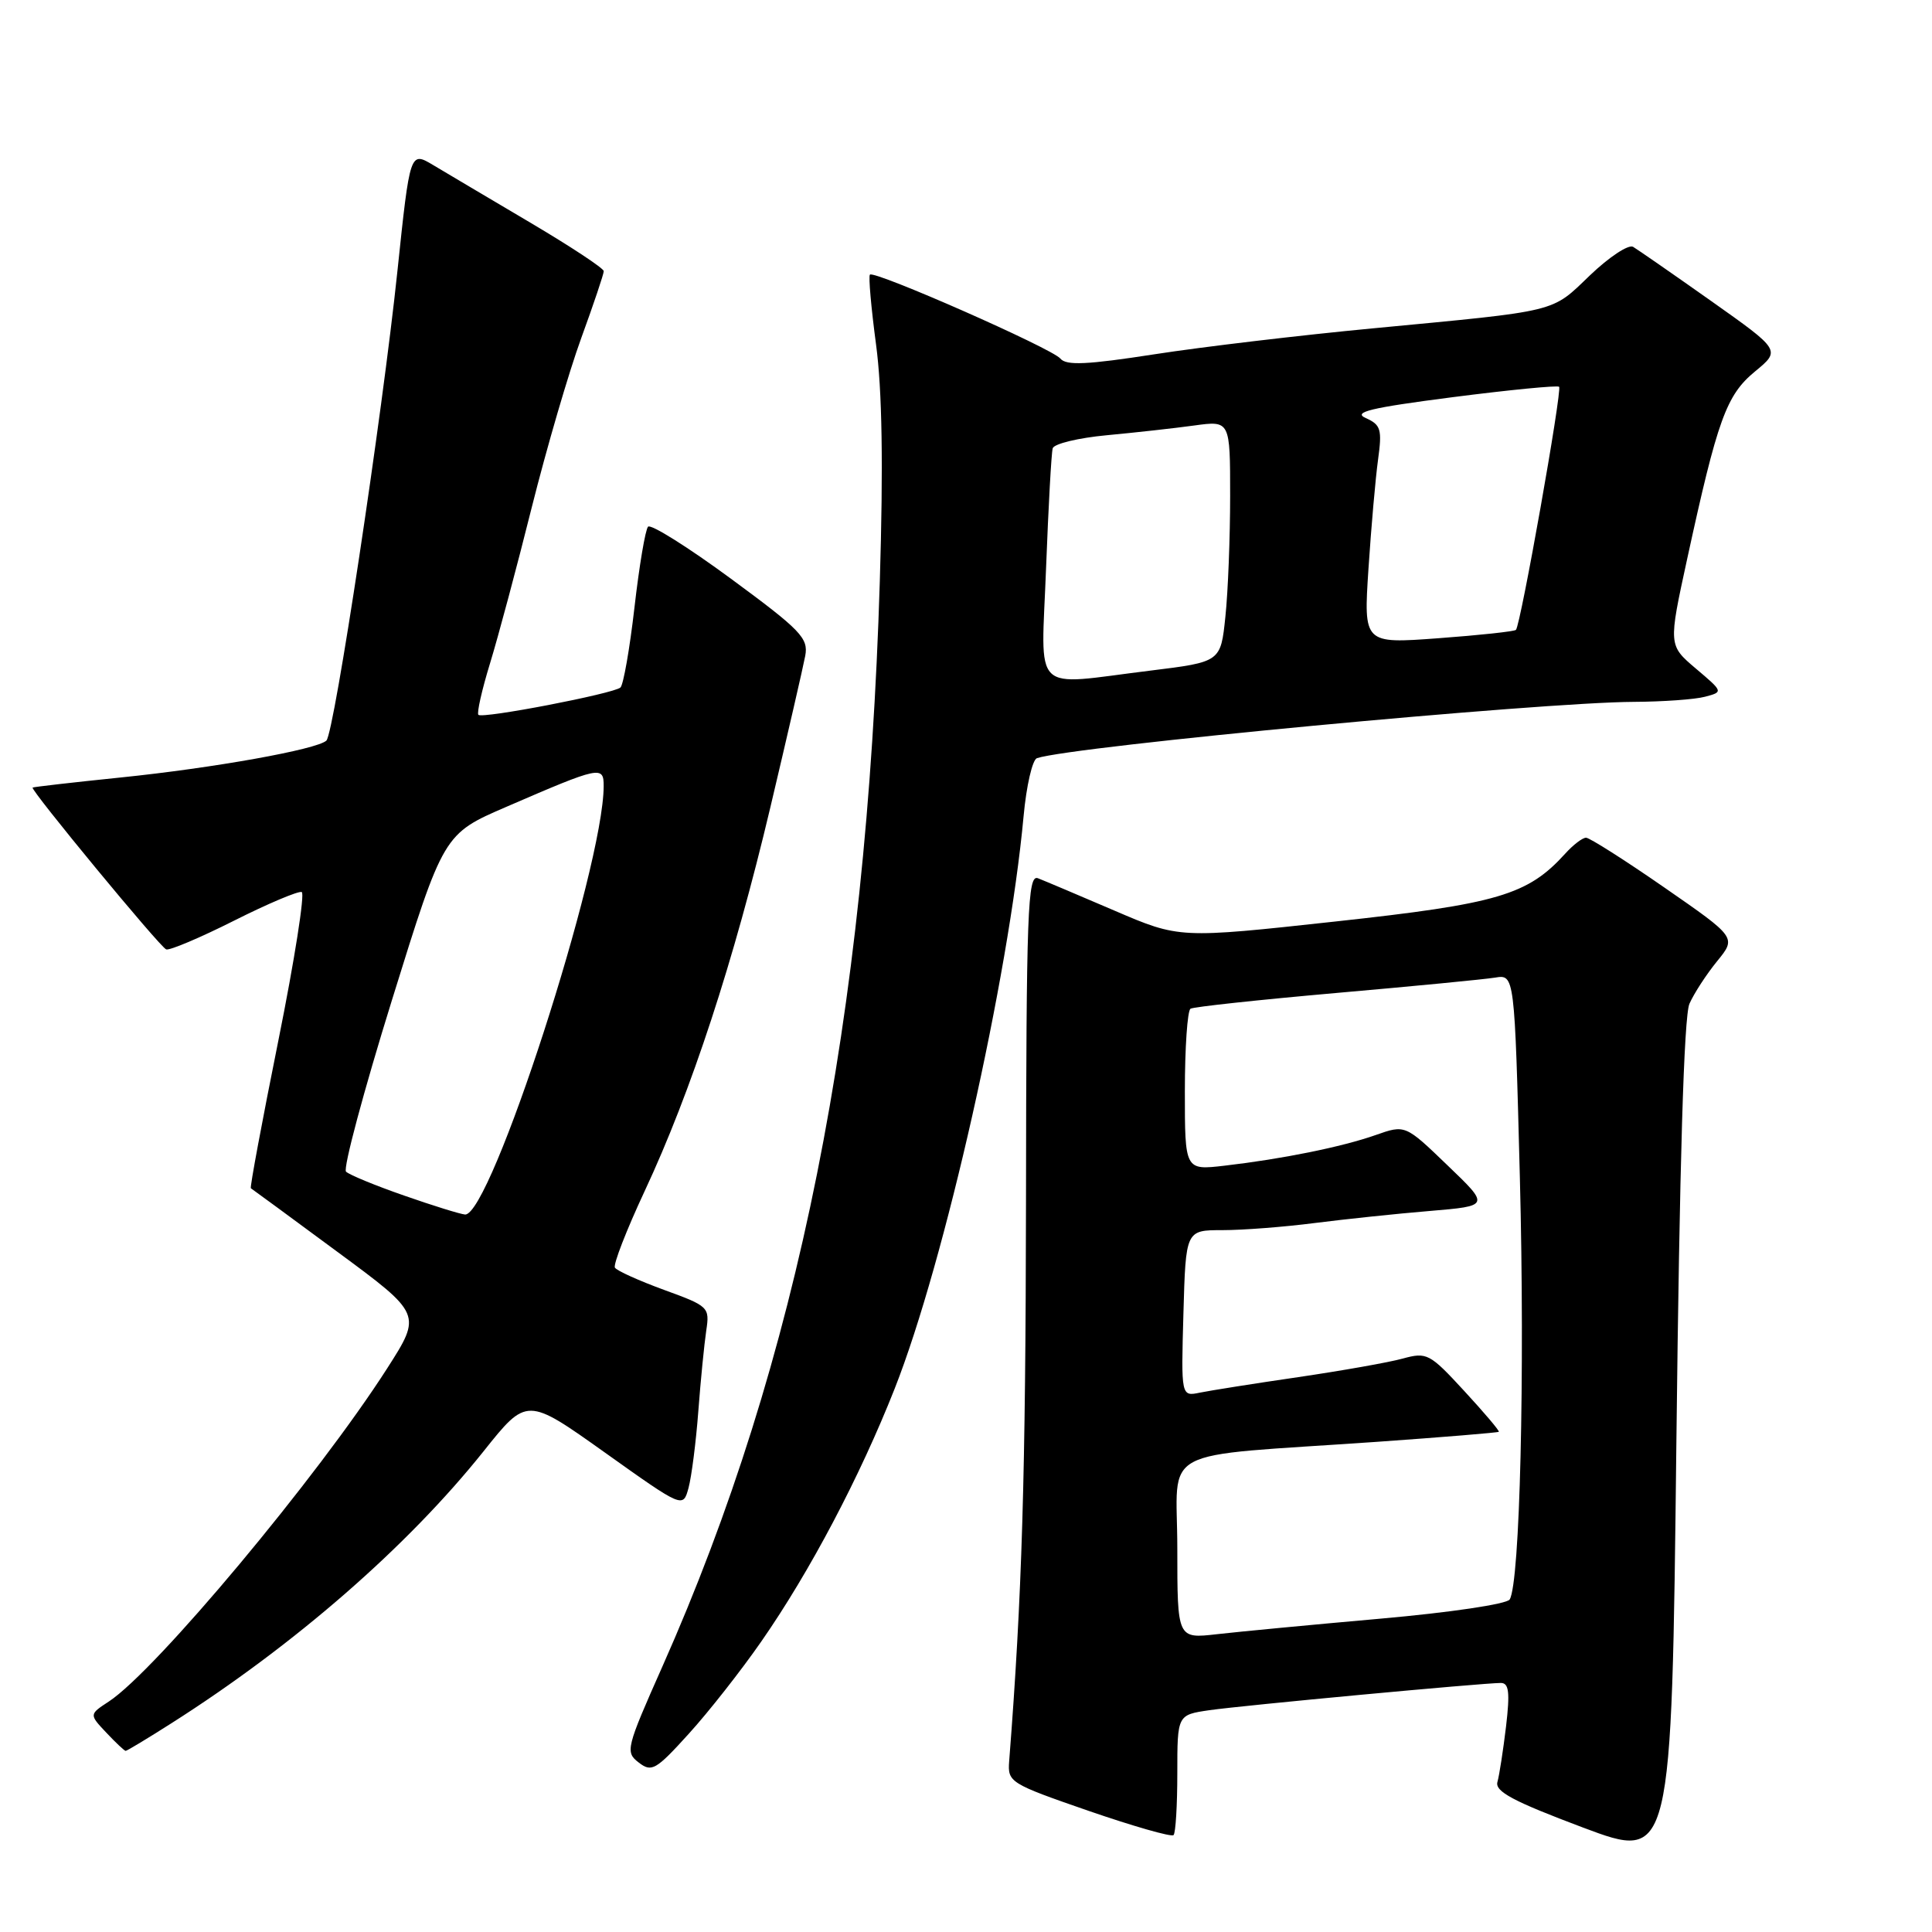 <?xml version="1.0" encoding="UTF-8" standalone="no"?>
<!DOCTYPE svg PUBLIC "-//W3C//DTD SVG 1.1//EN" "http://www.w3.org/Graphics/SVG/1.1/DTD/svg11.dtd" >
<svg xmlns="http://www.w3.org/2000/svg" xmlns:xlink="http://www.w3.org/1999/xlink" version="1.1" viewBox="0 0 256 256">
 <g >
 <path fill="currentColor"
d=" M 223.86 133.00 C 224.47 131.62 226.12 129.09 227.53 127.36 C 230.09 124.22 230.09 124.22 220.55 117.61 C 215.30 113.97 210.62 111.00 210.16 111.00 C 209.69 111.00 208.45 111.95 207.41 113.10 C 202.43 118.60 198.50 119.76 176.89 122.11 C 156.28 124.36 156.28 124.36 147.67 120.66 C 142.94 118.63 138.38 116.70 137.53 116.37 C 136.17 115.85 135.99 120.62 135.95 159.14 C 135.90 195.70 135.43 211.43 133.72 233.37 C 133.51 236.15 133.79 236.33 144.25 239.95 C 150.17 241.99 155.23 243.44 155.50 243.16 C 155.78 242.89 156.00 239.19 156.00 234.95 C 156.00 227.23 156.00 227.23 160.25 226.61 C 164.61 225.98 196.41 223.01 198.87 223.00 C 199.94 223.00 200.09 224.23 199.56 228.75 C 199.18 231.91 198.67 235.23 198.42 236.11 C 198.05 237.38 200.50 238.68 209.73 242.15 C 221.50 246.57 221.50 246.57 222.13 191.04 C 222.55 154.21 223.13 134.66 223.86 133.00 Z  M 100.88 217.50 C 107.32 208.24 113.94 195.68 118.55 184.00 C 125.18 167.20 133.65 129.59 135.63 108.16 C 136.00 104.12 136.80 100.66 137.40 100.46 C 142.12 98.89 204.12 93.05 216.50 93.00 C 220.35 92.98 224.59 92.68 225.93 92.32 C 228.35 91.68 228.35 91.67 224.71 88.59 C 221.07 85.50 221.07 85.50 223.55 74.10 C 227.59 55.54 228.74 52.36 232.55 49.22 C 235.96 46.41 235.96 46.41 226.73 39.88 C 221.65 36.29 217.00 33.07 216.40 32.71 C 215.79 32.35 213.22 34.05 210.68 36.48 C 205.49 41.46 206.79 41.14 182.00 43.50 C 172.38 44.41 159.32 45.96 153.00 46.94 C 144.03 48.33 141.28 48.46 140.50 47.51 C 139.38 46.16 115.87 35.80 115.27 36.39 C 115.06 36.60 115.43 40.76 116.08 45.64 C 116.89 51.70 117.05 61.60 116.58 77.00 C 114.81 135.17 105.77 180.31 87.78 220.80 C 82.96 231.65 82.83 232.16 84.63 233.54 C 86.34 234.87 86.90 234.55 91.26 229.74 C 93.88 226.86 98.21 221.35 100.88 217.50 Z  M 22.73 228.33 C 39.04 217.96 53.99 204.93 64.07 192.31 C 69.81 185.11 69.81 185.11 80.15 192.47 C 90.50 199.84 90.50 199.84 91.23 197.17 C 91.63 195.70 92.22 191.12 92.53 187.00 C 92.84 182.88 93.32 178.07 93.58 176.32 C 94.05 173.21 93.91 173.07 88.00 170.92 C 84.67 169.70 81.73 168.38 81.48 167.97 C 81.23 167.57 83.00 163.01 85.41 157.85 C 91.58 144.66 97.23 127.41 102.07 107.00 C 104.35 97.38 106.43 88.33 106.70 86.89 C 107.13 84.56 106.12 83.50 96.85 76.68 C 91.17 72.50 86.23 69.40 85.87 69.79 C 85.51 70.18 84.70 74.99 84.07 80.49 C 83.44 85.98 82.60 90.76 82.21 91.10 C 81.27 91.92 63.93 95.26 63.39 94.72 C 63.16 94.49 63.85 91.42 64.93 87.90 C 66.01 84.38 68.50 75.08 70.46 67.23 C 72.43 59.38 75.38 49.28 77.02 44.79 C 78.66 40.29 80.00 36.31 80.00 35.93 C 80.00 35.55 75.61 32.66 70.25 29.49 C 64.89 26.32 59.11 22.90 57.41 21.88 C 54.33 20.04 54.33 20.04 52.66 35.92 C 50.65 55.08 44.29 97.12 43.25 98.13 C 42.03 99.30 28.32 101.76 16.00 103.02 C 9.68 103.67 4.42 104.27 4.32 104.36 C 4.00 104.65 21.20 125.50 22.02 125.80 C 22.46 125.97 26.51 124.26 31.00 122.00 C 35.49 119.74 39.54 118.03 39.98 118.20 C 40.42 118.36 39.03 127.23 36.88 137.90 C 34.73 148.57 33.09 157.37 33.24 157.45 C 33.38 157.53 38.54 161.32 44.70 165.87 C 55.90 174.13 55.90 174.13 51.30 181.32 C 42.07 195.73 20.63 221.39 14.42 225.46 C 11.81 227.17 11.81 227.17 14.08 229.58 C 15.33 230.91 16.49 232.00 16.65 232.00 C 16.82 232.00 19.56 230.35 22.73 228.33 Z  M 156.00 205.17 C 156.00 191.42 152.82 193.11 182.45 191.05 C 191.22 190.43 198.49 189.83 198.60 189.72 C 198.72 189.60 196.65 187.16 194.01 184.30 C 189.44 179.34 189.07 179.14 185.86 180.02 C 184.01 180.53 177.78 181.63 172.00 182.48 C 166.22 183.32 160.38 184.25 159.00 184.53 C 156.50 185.05 156.50 185.05 156.81 174.03 C 157.12 163.00 157.12 163.00 161.99 163.00 C 164.67 163.00 170.15 162.58 174.18 162.06 C 178.20 161.55 185.08 160.82 189.45 160.46 C 197.41 159.79 197.41 159.79 191.80 154.41 C 186.20 149.02 186.20 149.02 182.28 150.40 C 177.82 151.97 169.93 153.57 162.25 154.46 C 157.00 155.07 157.00 155.07 157.00 144.59 C 157.00 138.83 157.34 133.91 157.75 133.66 C 158.16 133.41 166.82 132.48 177.00 131.58 C 187.18 130.69 196.67 129.77 198.10 129.54 C 200.69 129.11 200.69 129.11 201.39 156.04 C 202.07 182.19 201.40 209.73 200.04 211.94 C 199.66 212.55 192.11 213.67 182.93 214.48 C 173.89 215.28 164.14 216.21 161.25 216.54 C 156.00 217.14 156.00 217.14 156.00 205.17 Z  M 138.61 75.25 C 138.92 67.14 139.31 60.01 139.49 59.40 C 139.67 58.80 142.90 58.02 146.66 57.67 C 150.42 57.32 155.64 56.74 158.25 56.38 C 163.00 55.73 163.00 55.73 163.00 65.72 C 163.00 71.21 162.72 78.41 162.37 81.71 C 161.75 87.71 161.75 87.71 152.43 88.86 C 136.43 90.82 137.97 92.34 138.61 75.25 Z  M 181.33 75.35 C 181.69 69.87 182.26 63.37 182.60 60.90 C 183.15 56.90 182.97 56.29 180.98 55.40 C 179.20 54.61 181.55 54.04 192.47 52.63 C 200.02 51.66 206.37 51.04 206.59 51.25 C 207.02 51.69 201.49 82.84 200.87 83.46 C 200.66 83.67 196.03 84.17 190.58 84.57 C 180.68 85.30 180.68 85.30 181.33 75.35 Z  M 53.55 158.42 C 49.72 157.09 46.26 155.66 45.85 155.25 C 45.44 154.84 48.18 144.60 51.94 132.50 C 58.77 110.50 58.77 110.50 67.14 106.89 C 79.55 101.52 80.00 101.43 79.99 104.18 C 79.95 115.03 65.01 161.15 61.62 160.93 C 61.00 160.88 57.37 159.76 53.55 158.42 Z "/>
</g>
</svg>